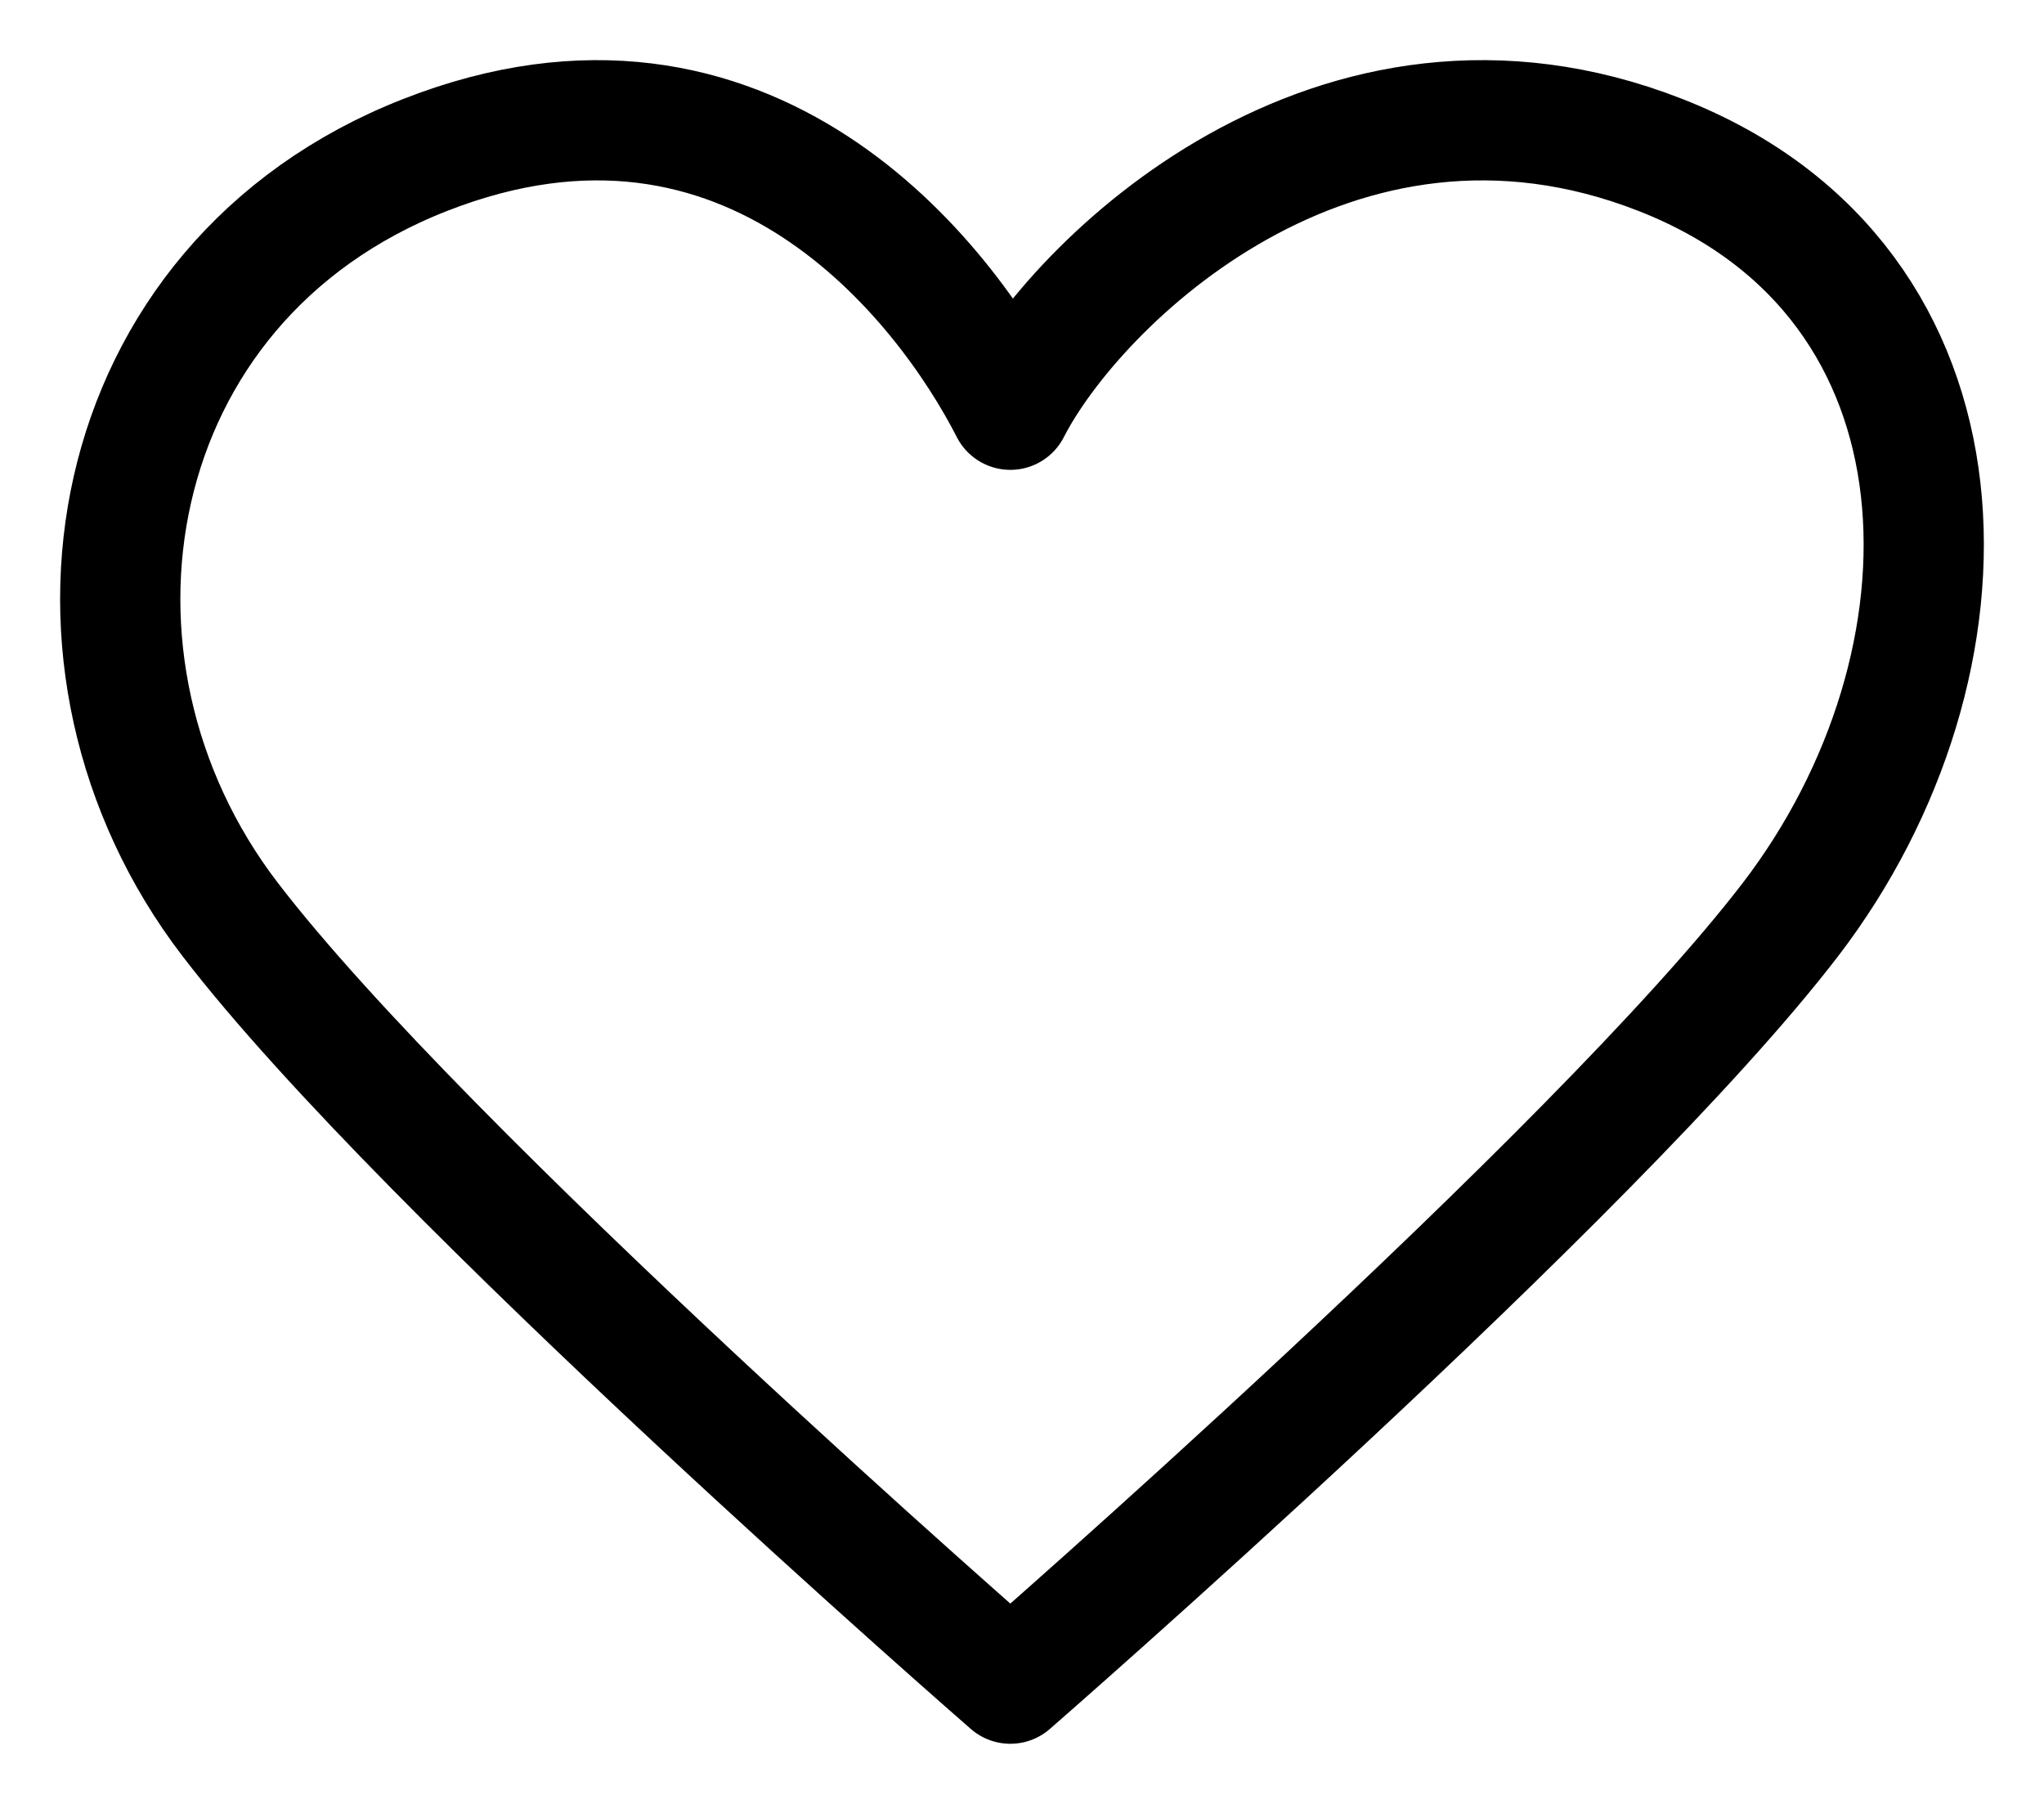 <svg width="17" height="15" viewBox="0 0 17 15" fill="none" xmlns="http://www.w3.org/2000/svg">
<path d="M1.913 7.644C0.29 5.526 0.831 2.348 3.535 1.289C6.239 0.229 7.862 2.348 8.403 3.407C8.944 2.348 11.107 0.229 13.811 1.289C16.515 2.348 16.515 5.526 14.893 7.644C13.27 9.763 8.403 14 8.403 14C8.403 14 3.535 9.763 1.913 7.644Z" stroke="black" stroke-linecap="round" stroke-linejoin="round"/>
</svg>
